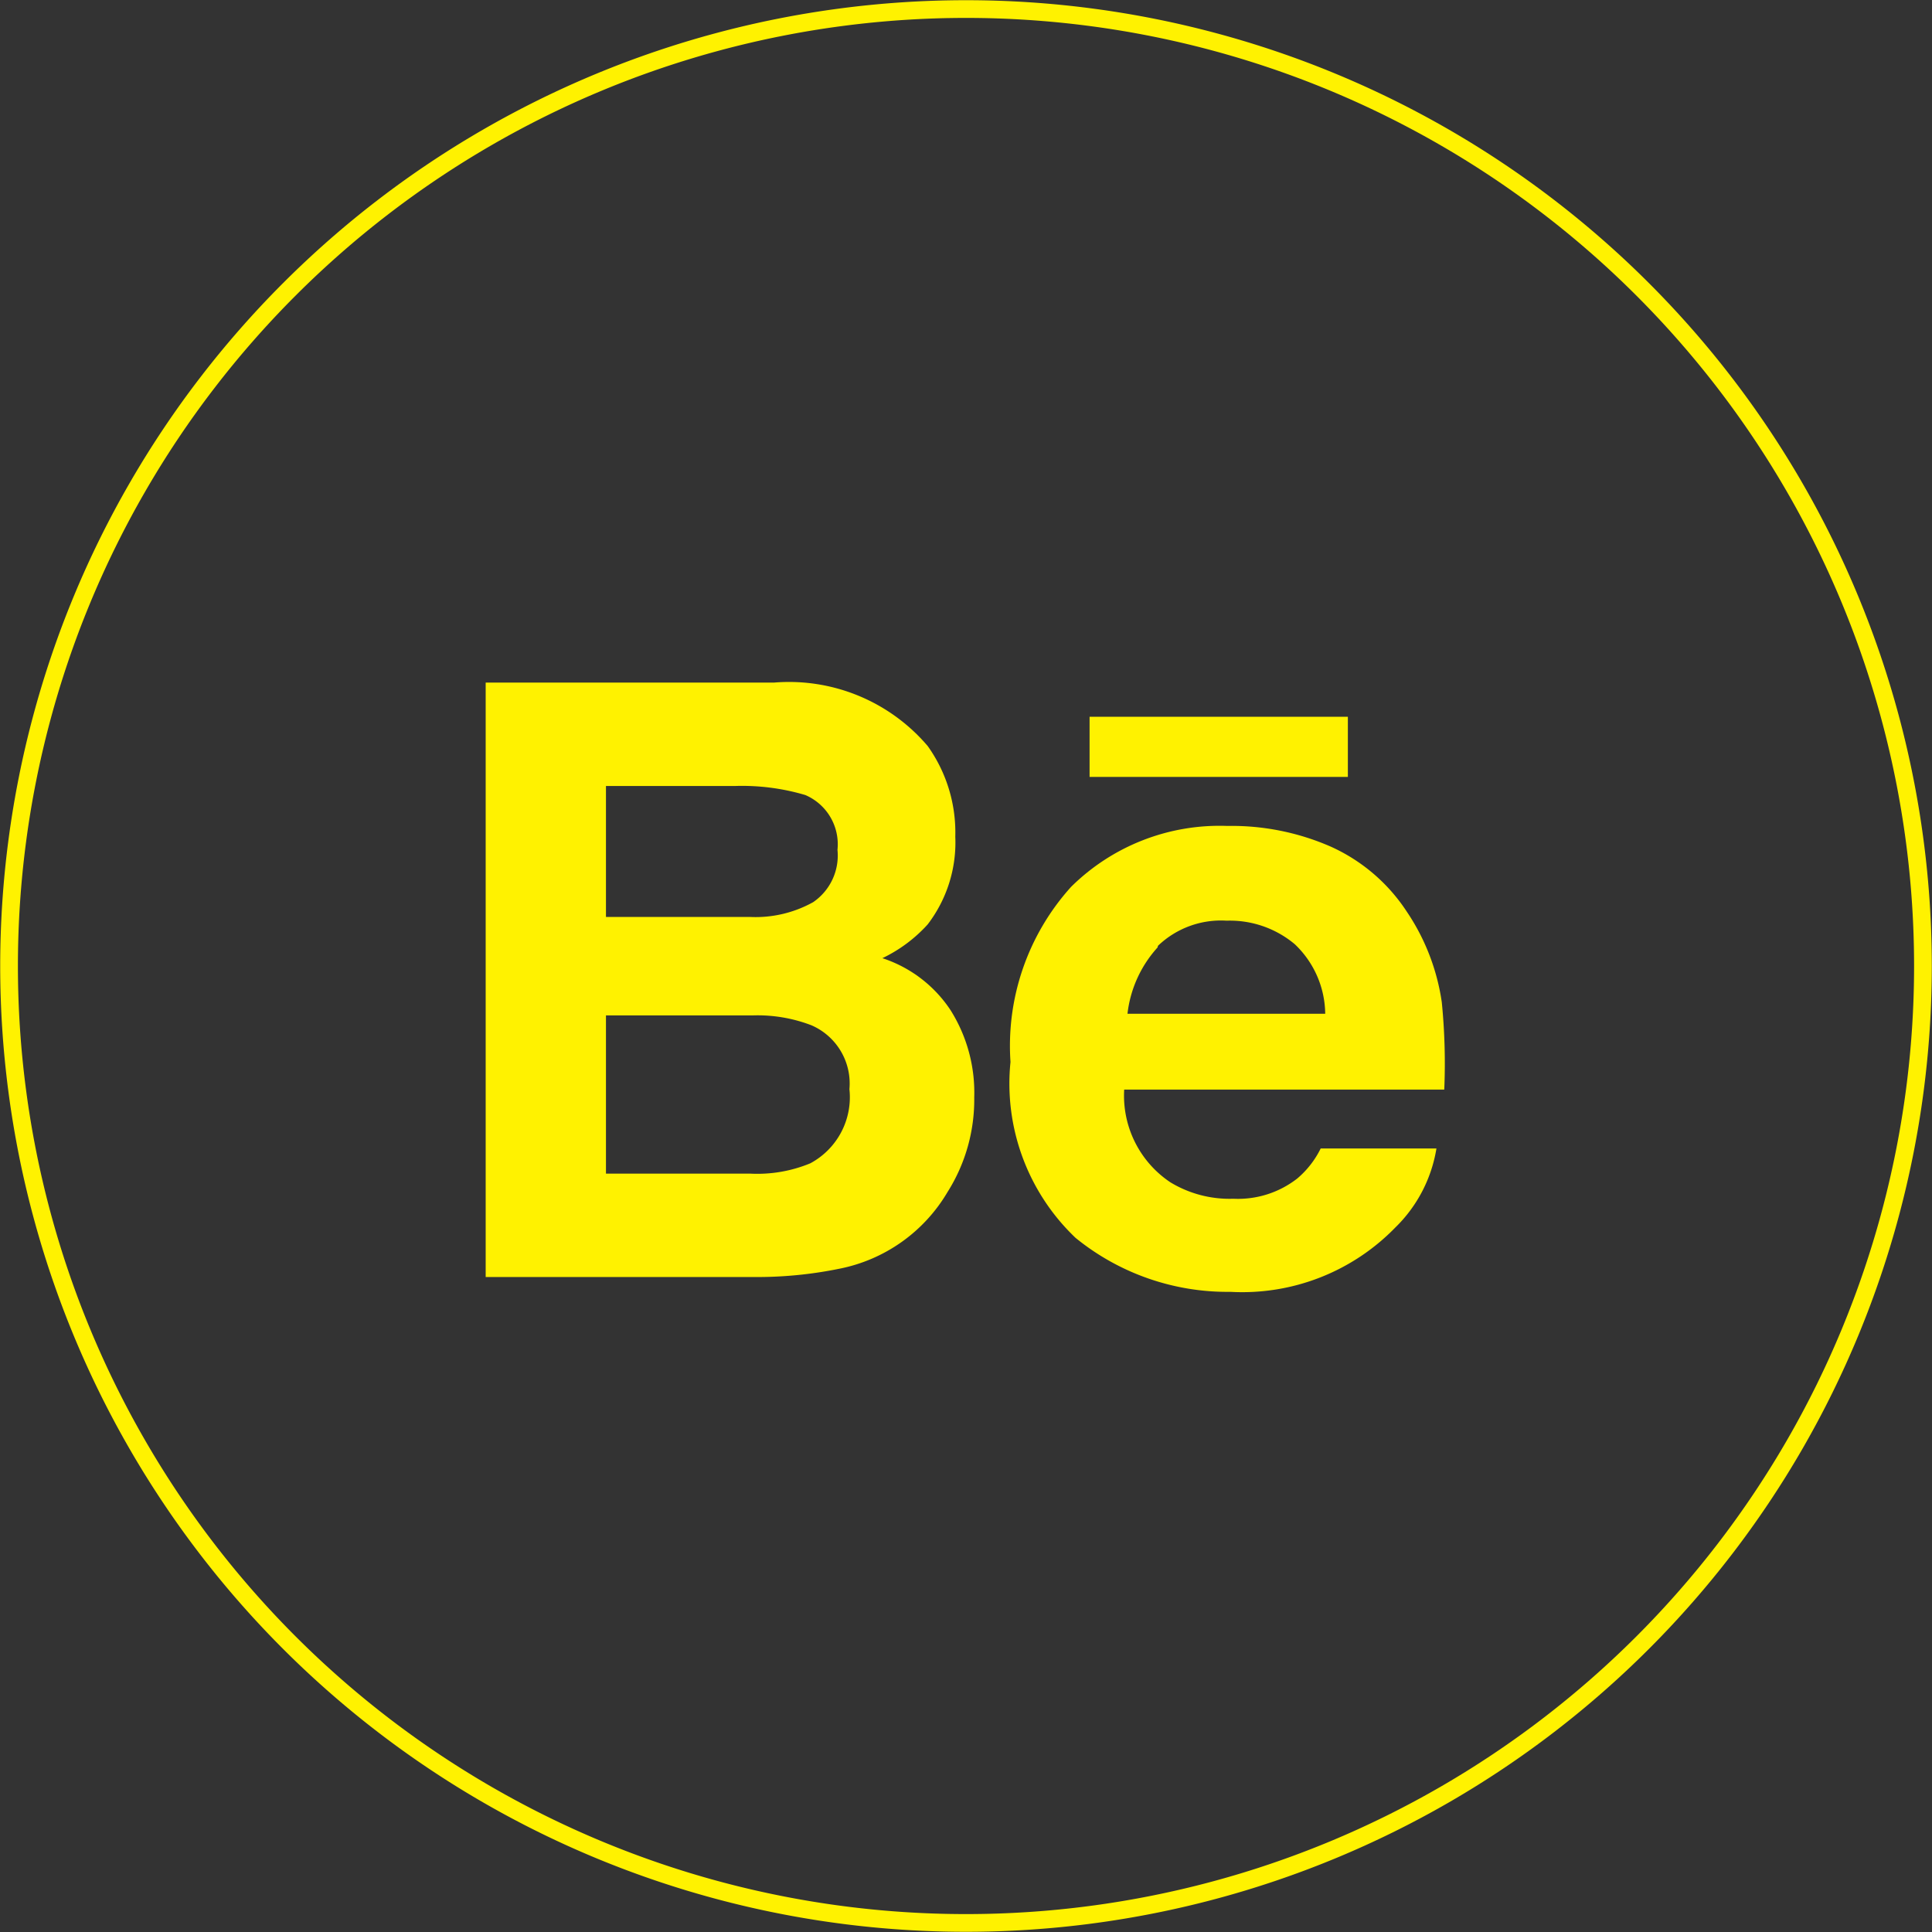 <svg xmlns="http://www.w3.org/2000/svg" viewBox="0 0 46.9 46.9"><rect x="0" y="0" width="46.9" height="46.9" fill="#333333" stroke="none"/><defs><style>.cls-1{fill:none;stroke:#fff200;stroke-miterlimit:10;stroke-width:0.43px;}.cls-2{fill:#fff200;}</style></defs><title>behanceyellow</title><g id="Layer_2" data-name="Layer 2"><g id="OBJECTS"><path class="cls-1" d="M23.45,46.68h0A23.23,23.23,0,0,1,.22,23.45h0A23.23,23.23,0,0,1,23.45.22h0A23.23,23.23,0,0,1,46.68,23.45h0A23.23,23.23,0,0,1,23.45,46.68Z"/><path class="cls-2" d="M20.37,30.8A3.93,3.93,0,0,0,23,28.94a4.2,4.2,0,0,0,.65-2.3,3.76,3.76,0,0,0-.57-2.11,3.16,3.16,0,0,0-1.66-1.27,3.54,3.54,0,0,0,1.1-.82,3.27,3.27,0,0,0,.67-2.13,3.61,3.61,0,0,0-.67-2.2,4.42,4.42,0,0,0-3.73-1.54h-7V31h6.5A9.94,9.94,0,0,0,20.37,30.8ZM14.71,19.08h3.14a5.4,5.4,0,0,1,1.7.22,1.3,1.3,0,0,1,.78,1.33,1.37,1.37,0,0,1-.59,1.27,2.87,2.87,0,0,1-1.52.36H14.71Zm0,9.41V24.65h3.55a3.64,3.64,0,0,1,1.44.24,1.54,1.54,0,0,1,.92,1.55,1.82,1.82,0,0,1-.95,1.8,3.36,3.36,0,0,1-1.46.25Z"/><path class="cls-2" d="M26.11,30.05a5.84,5.84,0,0,0,3.76,1.31,5.18,5.18,0,0,0,4-1.56,3.45,3.45,0,0,0,1-1.92H32.06a2.26,2.26,0,0,1-.57.73,2.34,2.34,0,0,1-1.55.49,2.77,2.77,0,0,1-1.53-.4,2.53,2.53,0,0,1-1.12-2.25h7.77A15,15,0,0,0,35,24.33a5.28,5.28,0,0,0-.85-2.2,4.33,4.33,0,0,0-1.85-1.58,6,6,0,0,0-2.51-.5A5.12,5.12,0,0,0,26,21.53a5.76,5.76,0,0,0-1.47,4.25A5.17,5.17,0,0,0,26.11,30.05Zm2-7.09a2.21,2.21,0,0,1,1.67-.61,2.45,2.45,0,0,1,1.65.57,2.36,2.36,0,0,1,.74,1.69h-4.8A2.88,2.88,0,0,1,28.1,23Z"/><rect class="cls-2" x="26.45" y="17.4" width="6.27" height="1.46"/></g></g></svg>